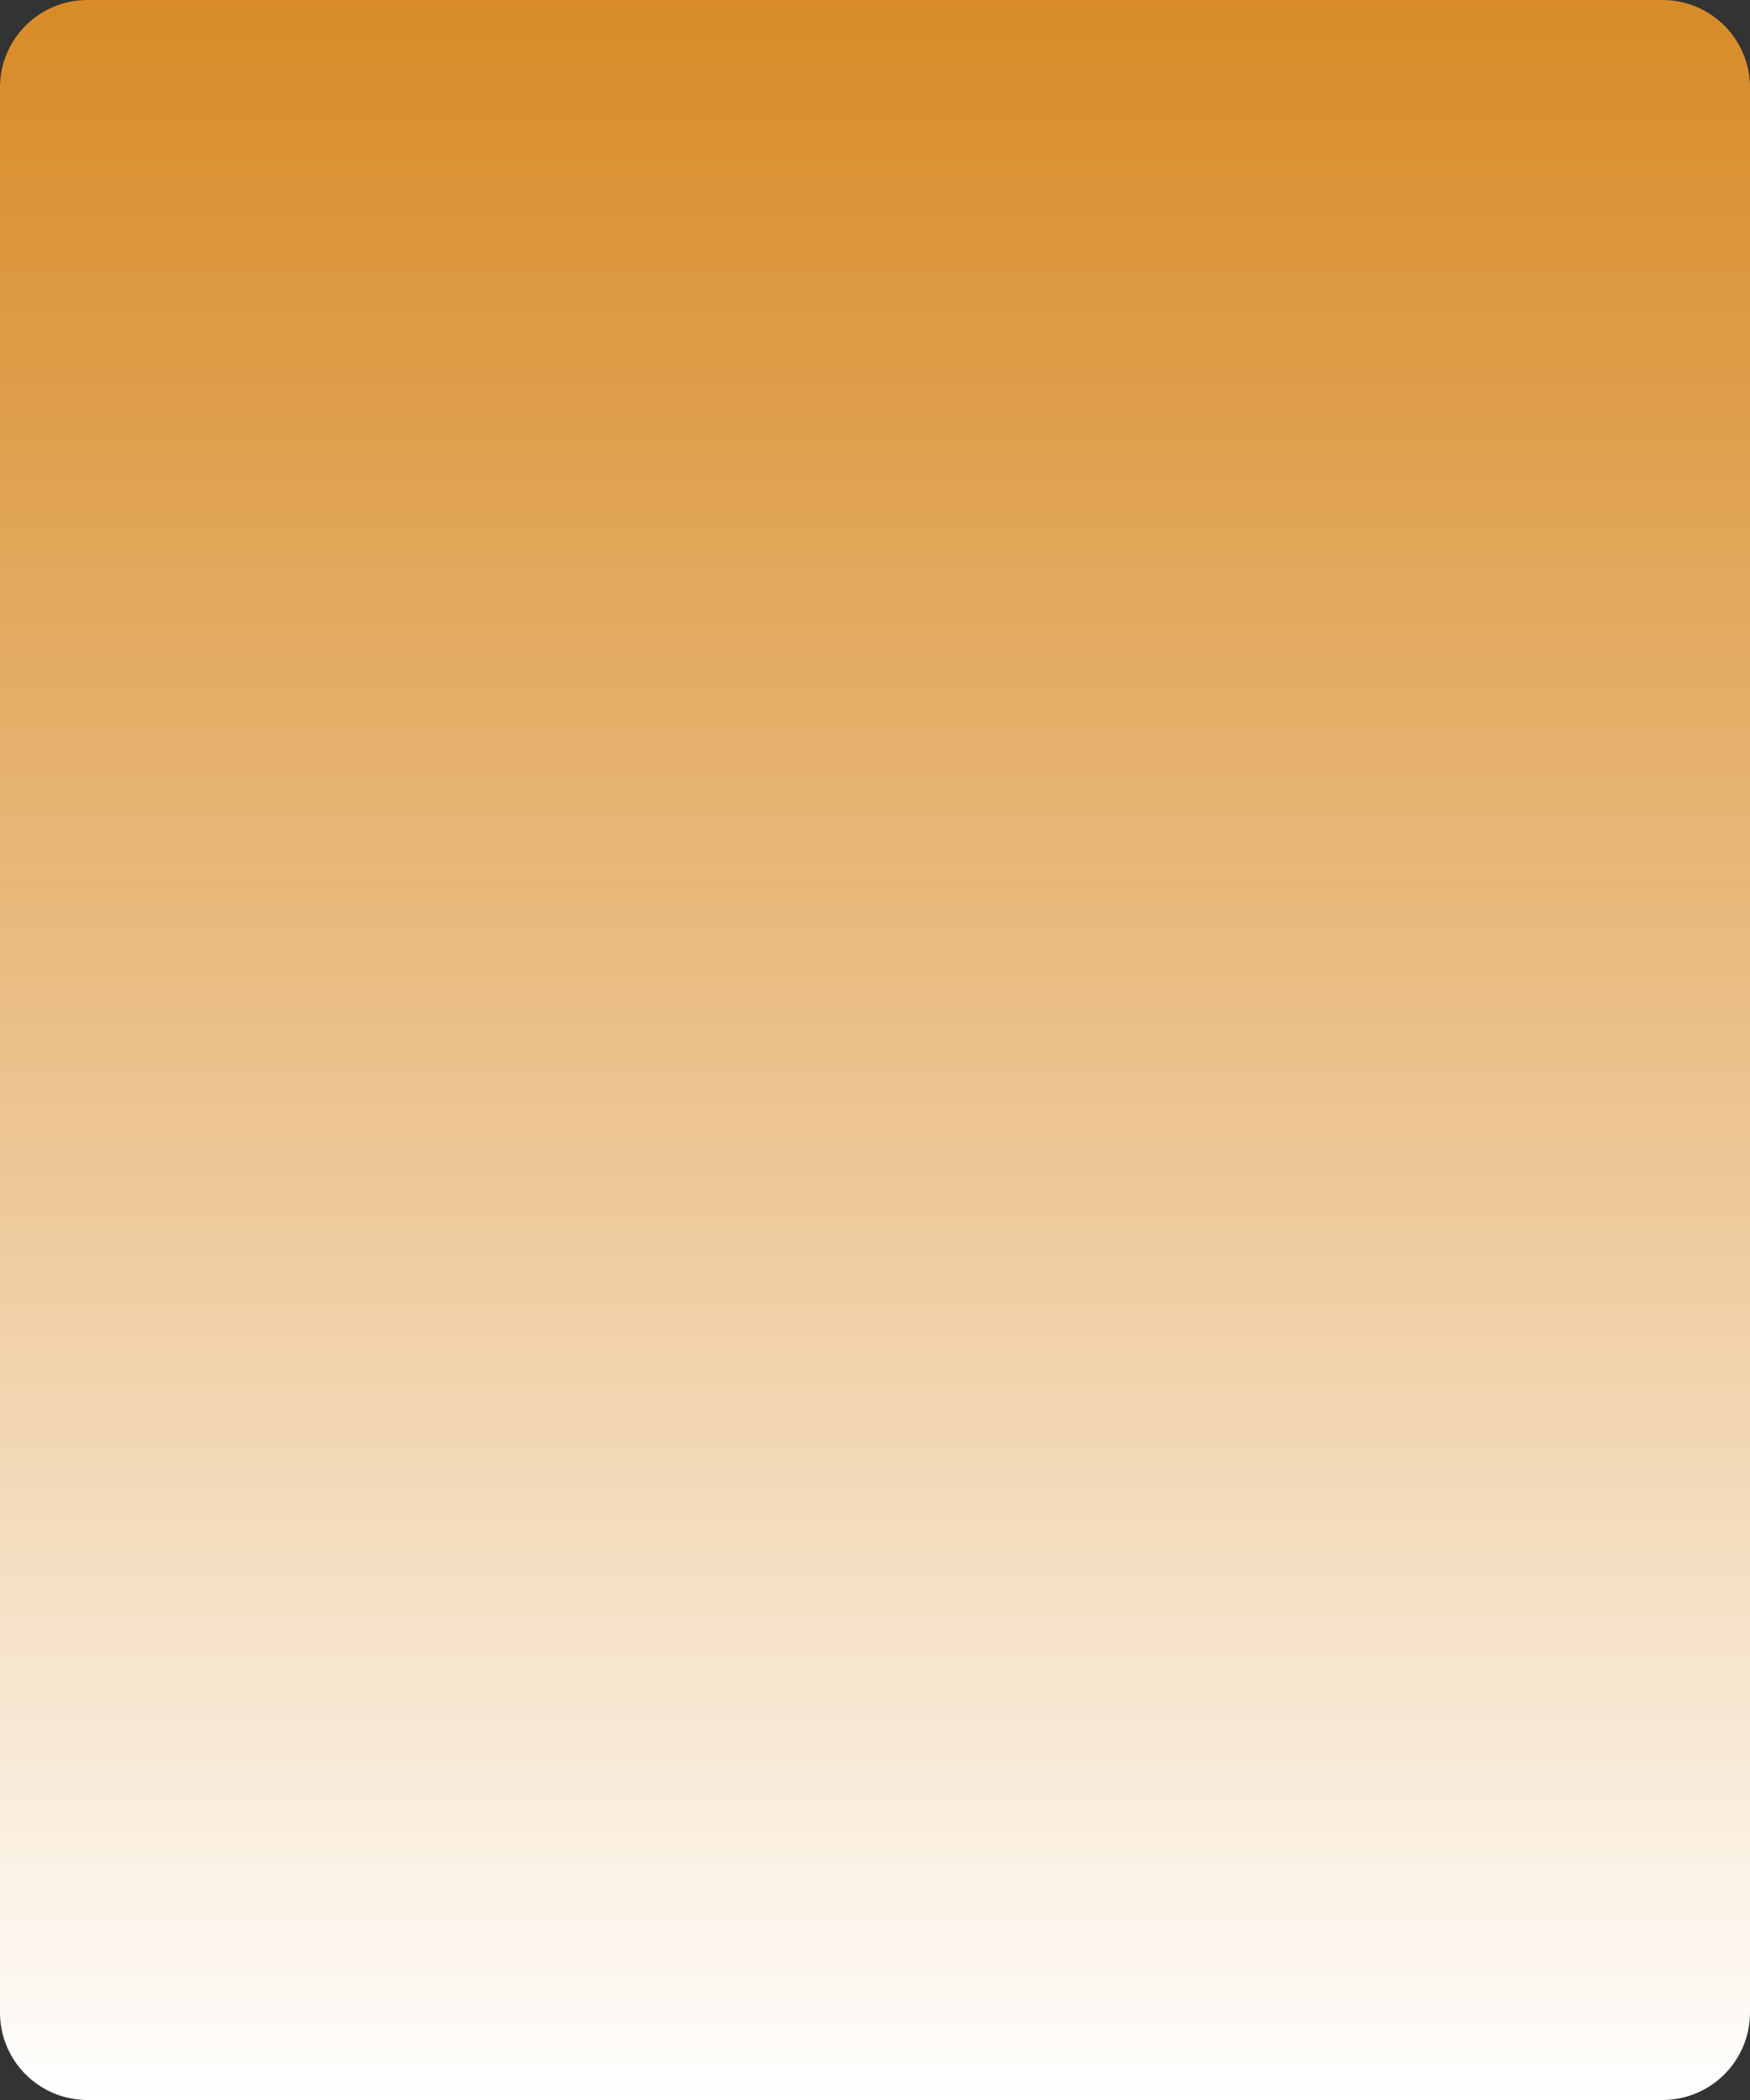 ﻿<?xml version="1.0" encoding="utf-8"?>
<svg version="1.1" xmlns:xlink="http://www.w3.org/1999/xlink" width="100px" height="120px" xmlns="http://www.w3.org/2000/svg">
  <rect width="100%" height="100%" fill="#333333" stroke="none"/>
  <defs>
    <linearGradient gradientUnits="userSpaceOnUse" x1="75" y1="660.114" x2="75" y2="781" id="LinearGradient99">
      <stop id="Stop100" stop-color="#f59a23" stop-opacity="0.847" offset="0" />
      <stop id="Stop101" stop-color="#ffffff" offset="1" />
    </linearGradient>
  </defs>
  <g transform="matrix(1 0 0 1 -25 -661 )">
    <path d="M 25 666  A 5 5 0 0 1 30 661 L 120 661  A 5 5 0 0 1 125 666 L 125 776  A 5 5 0 0 1 120 781 L 30 781  A 5 5 0 0 1 25 776 L 25 666  Z " fill-rule="nonzero" fill="url(#LinearGradient99)" stroke="none" />
  </g>
</svg>